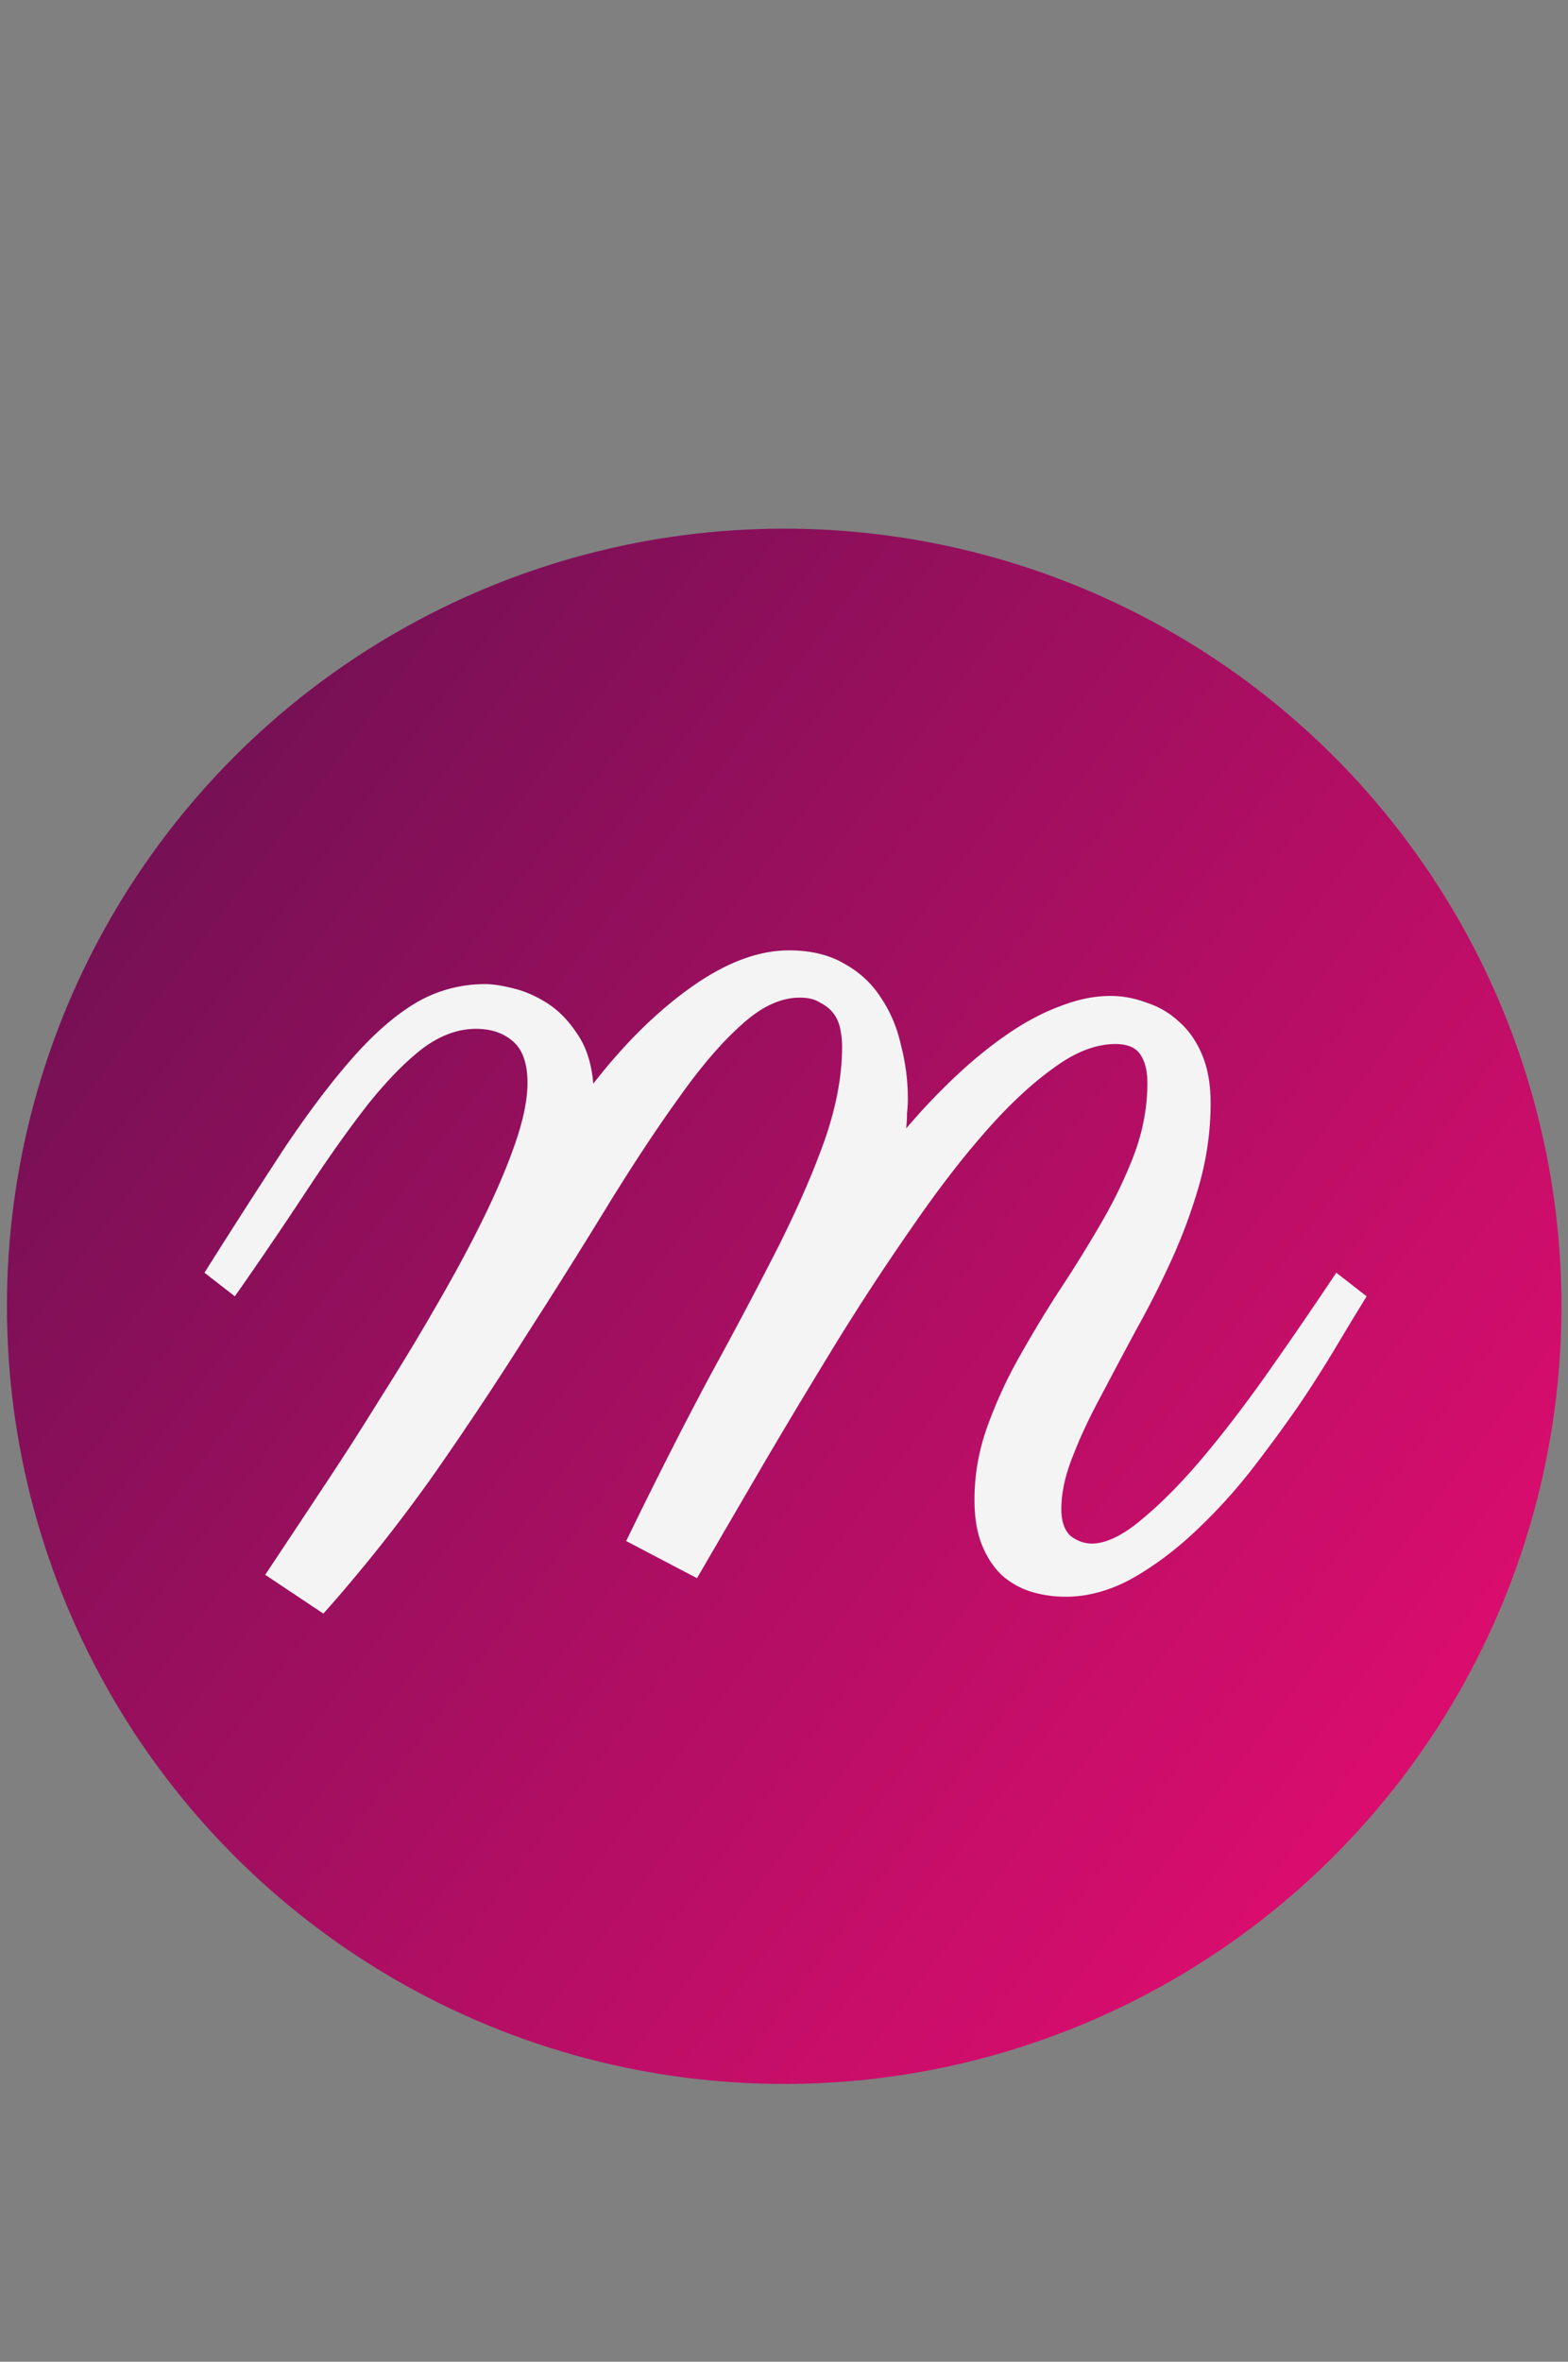 <svg width="184" height="277" fill="none" xmlns="http://www.w3.org/2000/svg"><rect width="100%" height="100%" fill="#808080" stroke="none"/><circle cx="92.023" cy="153.212" r="91.209" fill="url(#a)"/><path d="M106.336 132.348a76.351 76.351 0 0 1 5.938-6.235c2.045-1.914 4.091-3.563 6.136-4.949 2.045-1.385 4.058-2.441 6.037-3.167 2.045-.791 3.992-1.187 5.839-1.187 1.452 0 2.87.264 4.256.791a9.99 9.99 0 0 1 3.86 2.277c1.121.989 2.012 2.276 2.672 3.859.66 1.584.989 3.464.989 5.642 0 3.167-.428 6.301-1.286 9.402a62.694 62.694 0 0 1-3.266 8.907 111.391 111.391 0 0 1-4.256 8.412 1084.205 1084.205 0 0 0-4.156 7.819c-1.32 2.441-2.409 4.783-3.266 7.026-.858 2.178-1.287 4.19-1.287 6.037 0 1.452.363 2.508 1.089 3.167.791.594 1.616.891 2.474.891 1.715 0 3.728-.99 6.037-2.969 2.375-1.979 4.849-4.519 7.423-7.62 2.573-3.101 5.146-6.499 7.719-10.194a557.457 557.457 0 0 0 7.522-10.986l3.563 2.771a475.88 475.88 0 0 0-3.365 5.543 140.922 140.922 0 0 1-4.652 7.323 172.242 172.242 0 0 1-5.839 7.918 64.038 64.038 0 0 1-6.73 7.224c-2.309 2.112-4.717 3.86-7.224 5.246-2.508 1.319-5.015 1.979-7.522 1.979-1.386 0-2.738-.198-4.058-.594a9.416 9.416 0 0 1-3.365-1.88c-.989-.924-1.781-2.111-2.375-3.563-.594-1.451-.891-3.233-.891-5.344 0-2.903.495-5.74 1.485-8.511a53.653 53.653 0 0 1 3.761-8.215 143.749 143.749 0 0 1 4.849-8.016 155.746 155.746 0 0 0 4.949-8.017c1.517-2.639 2.771-5.278 3.76-7.917.99-2.705 1.485-5.443 1.485-8.215 0-1.385-.264-2.474-.792-3.266-.528-.857-1.517-1.286-2.969-1.286-2.309 0-4.75.957-7.324 2.87-2.573 1.847-5.245 4.355-8.016 7.522s-5.608 6.861-8.511 11.084a289.943 289.943 0 0 0-8.71 13.262 890.8 890.8 0 0 0-8.51 14.152c-2.772 4.751-5.444 9.336-8.017 13.757l-8.314-4.355c3.497-7.191 6.763-13.624 9.798-19.299 3.101-5.674 5.806-10.787 8.116-15.34 2.309-4.618 4.123-8.808 5.443-12.569 1.32-3.826 1.98-7.422 1.98-10.787 0-.66-.067-1.32-.199-1.98-.132-.725-.395-1.352-.791-1.88-.396-.528-.924-.957-1.584-1.287-.594-.395-1.385-.593-2.375-.593-2.243 0-4.52 1.055-6.829 3.167-2.31 2.045-4.75 4.882-7.324 8.511-2.573 3.563-5.344 7.752-8.313 12.569a809.441 809.441 0 0 1-9.501 15.142 420.81 420.81 0 0 1-10.985 16.528 187.63 187.63 0 0 1-12.965 16.33l-6.83-4.553c2.112-3.167 4.322-6.499 6.632-9.996a374.767 374.767 0 0 0 6.928-10.787 276.759 276.759 0 0 0 6.532-10.788c2.11-3.629 3.958-7.06 5.542-10.293 1.583-3.233 2.837-6.202 3.76-8.907.924-2.705 1.386-5.014 1.386-6.928 0-2.243-.56-3.859-1.682-4.849-1.122-.99-2.574-1.485-4.355-1.485-2.111 0-4.19.759-6.235 2.277-1.98 1.517-4.09 3.662-6.334 6.433-2.177 2.771-4.553 6.103-7.126 9.995a501.203 501.203 0 0 1-8.61 12.668l-3.563-2.771a988.552 988.552 0 0 1 9.402-14.647c2.837-4.223 5.51-7.753 8.017-10.59 2.507-2.837 4.981-4.981 7.422-6.433a15.929 15.929 0 0 1 8.116-2.177c.857 0 1.946.165 3.266.495 1.385.33 2.738.924 4.057 1.781 1.32.858 2.475 2.046 3.464 3.563 1.056 1.518 1.683 3.464 1.88 5.839 3.695-4.75 7.555-8.544 11.58-11.381 4.025-2.837 7.818-4.256 11.381-4.256 2.573 0 4.75.528 6.532 1.584 1.782.99 3.2 2.309 4.256 3.959 1.121 1.649 1.913 3.529 2.375 5.641a24.84 24.84 0 0 1 .792 6.235c0 .528-.033 1.088-.099 1.682 0 .594-.033 1.188-.099 1.782Z" fill="#F4F4F4"/><defs><linearGradient id="a" x1="13.843" y1="94.577" x2="170.202" y2="211.846" gradientUnits="userSpaceOnUse"><stop stop-color="#731054"/><stop offset="1" stop-color="#DE0D6F"/></linearGradient></defs></svg>